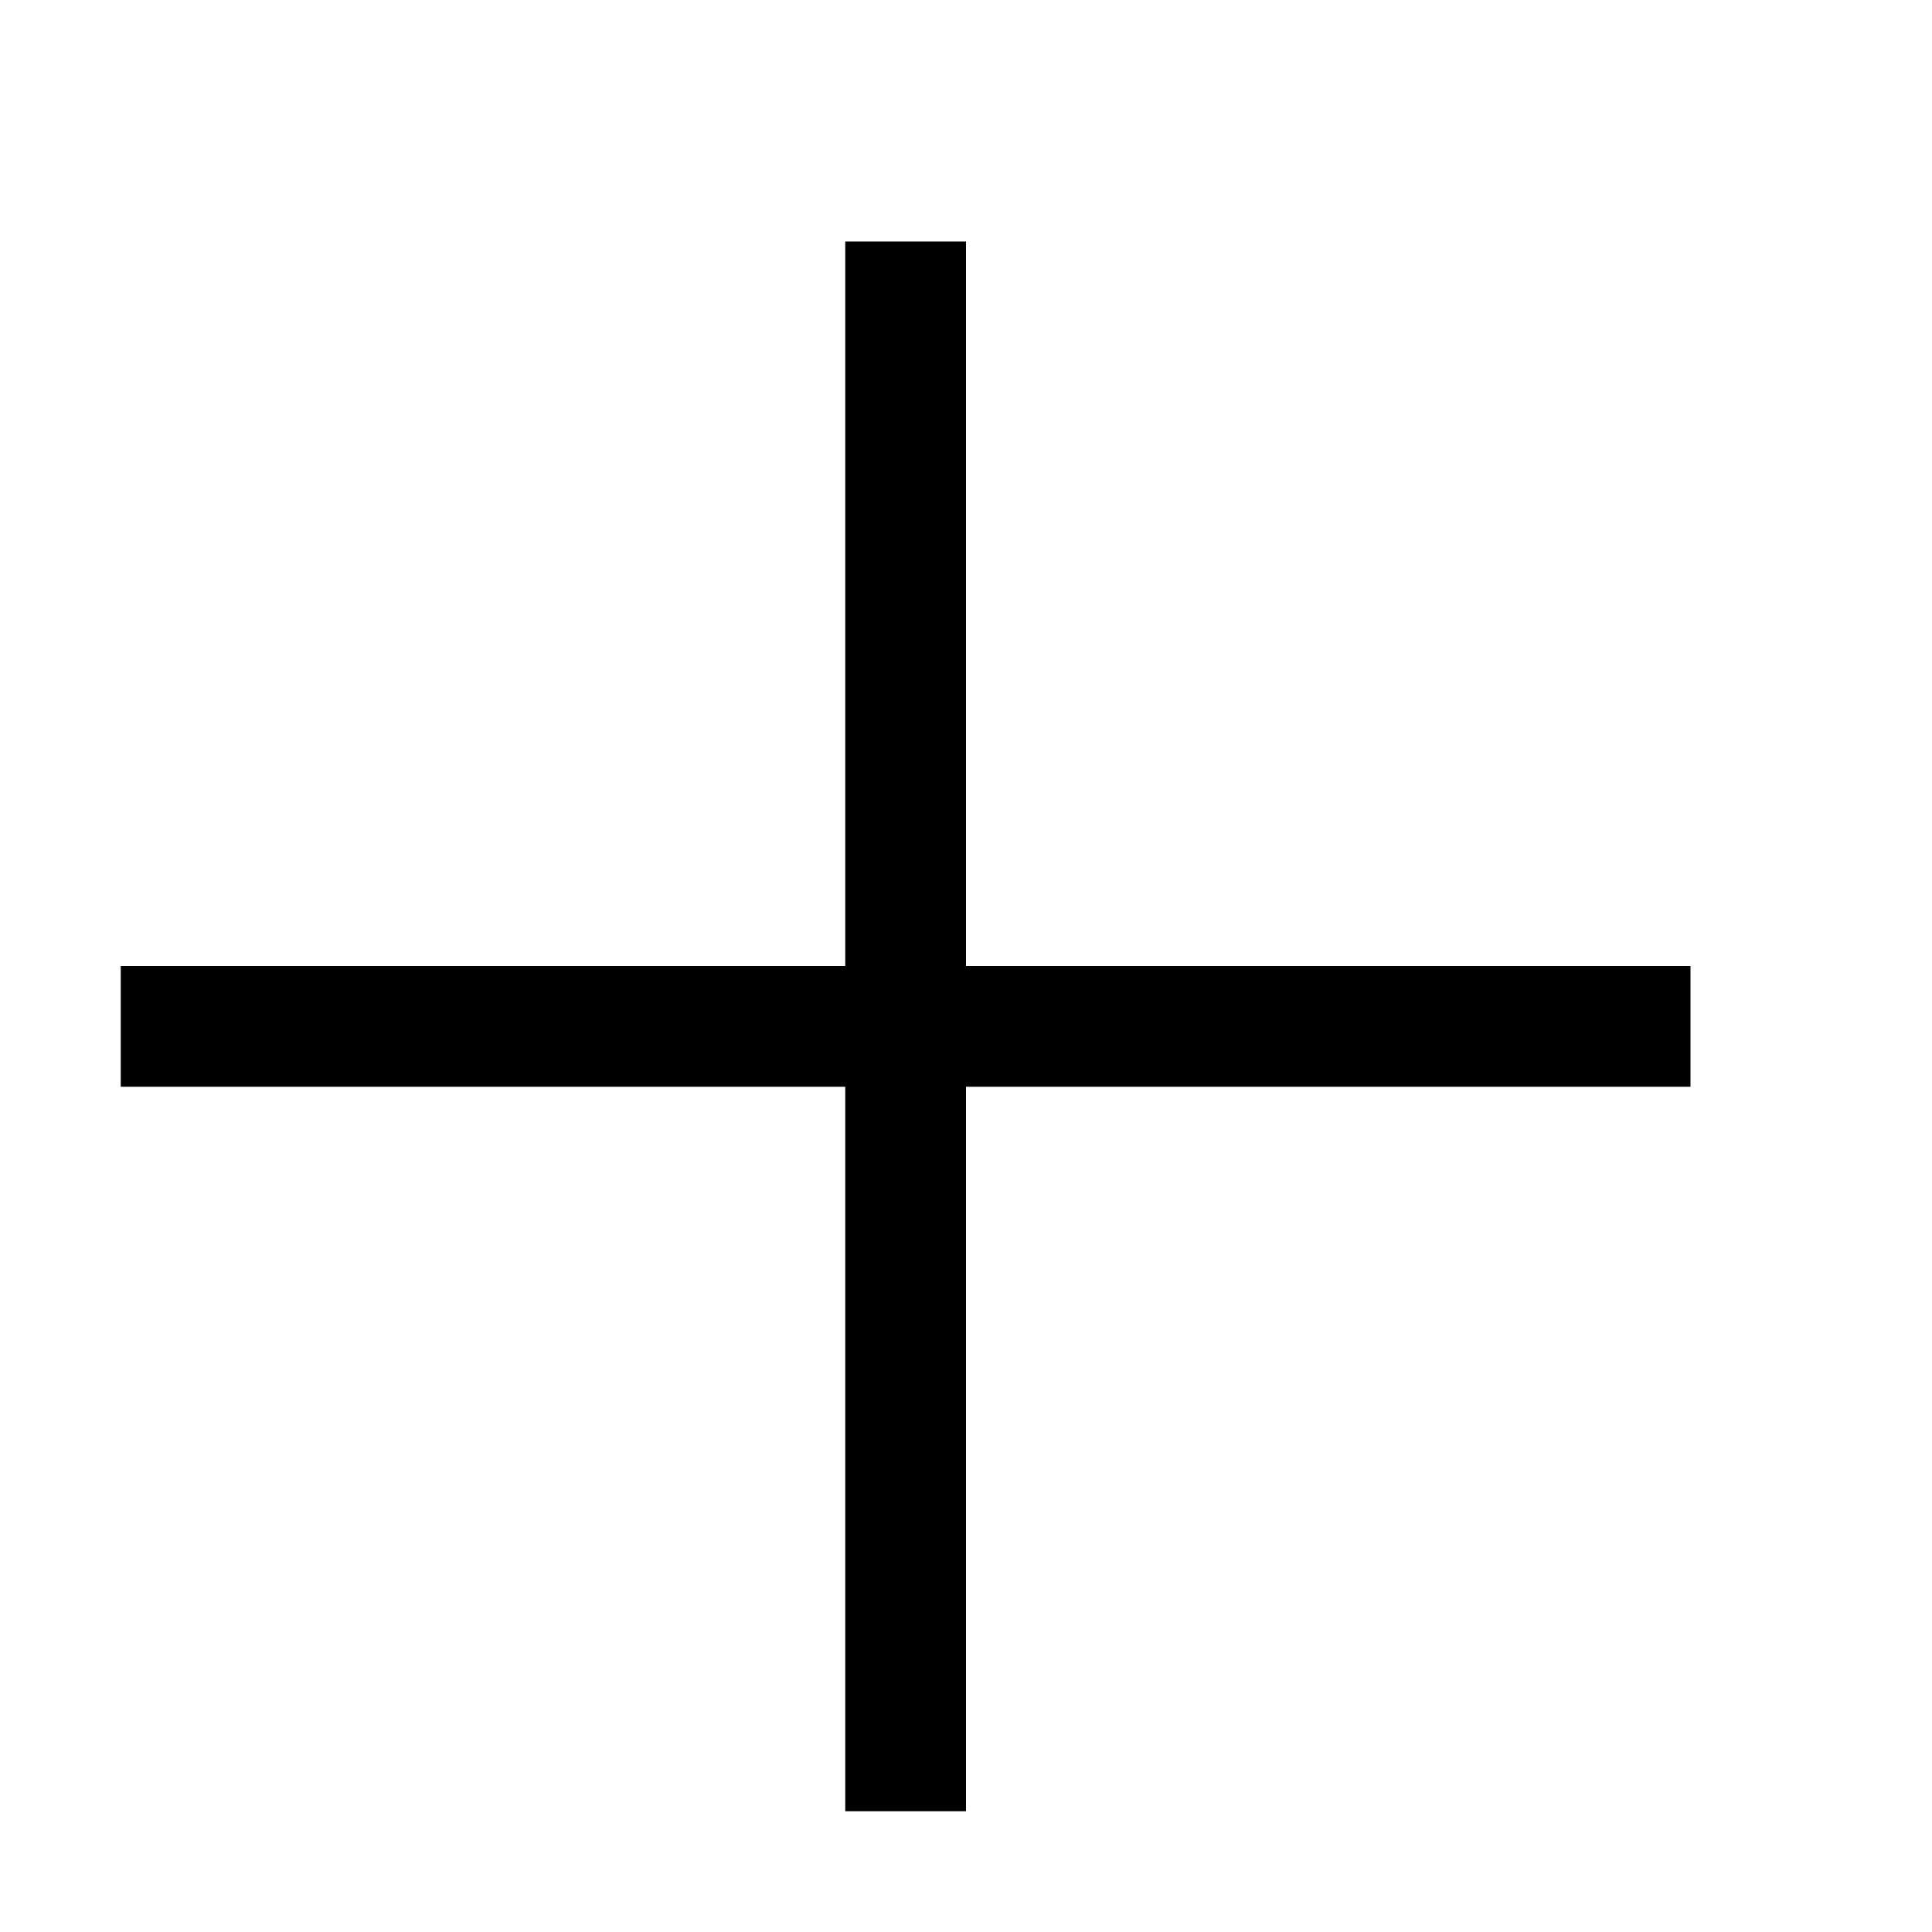 <svg xmlns="http://www.w3.org/2000/svg" width="16" height="16" version="1.1">
 <rect x="7" y="2" width="1" height="13" fill="currentColor" />
 <rect transform="rotate(90)" x="8" y="-14" width="1" height="13" fill="currentColor" />
</svg>